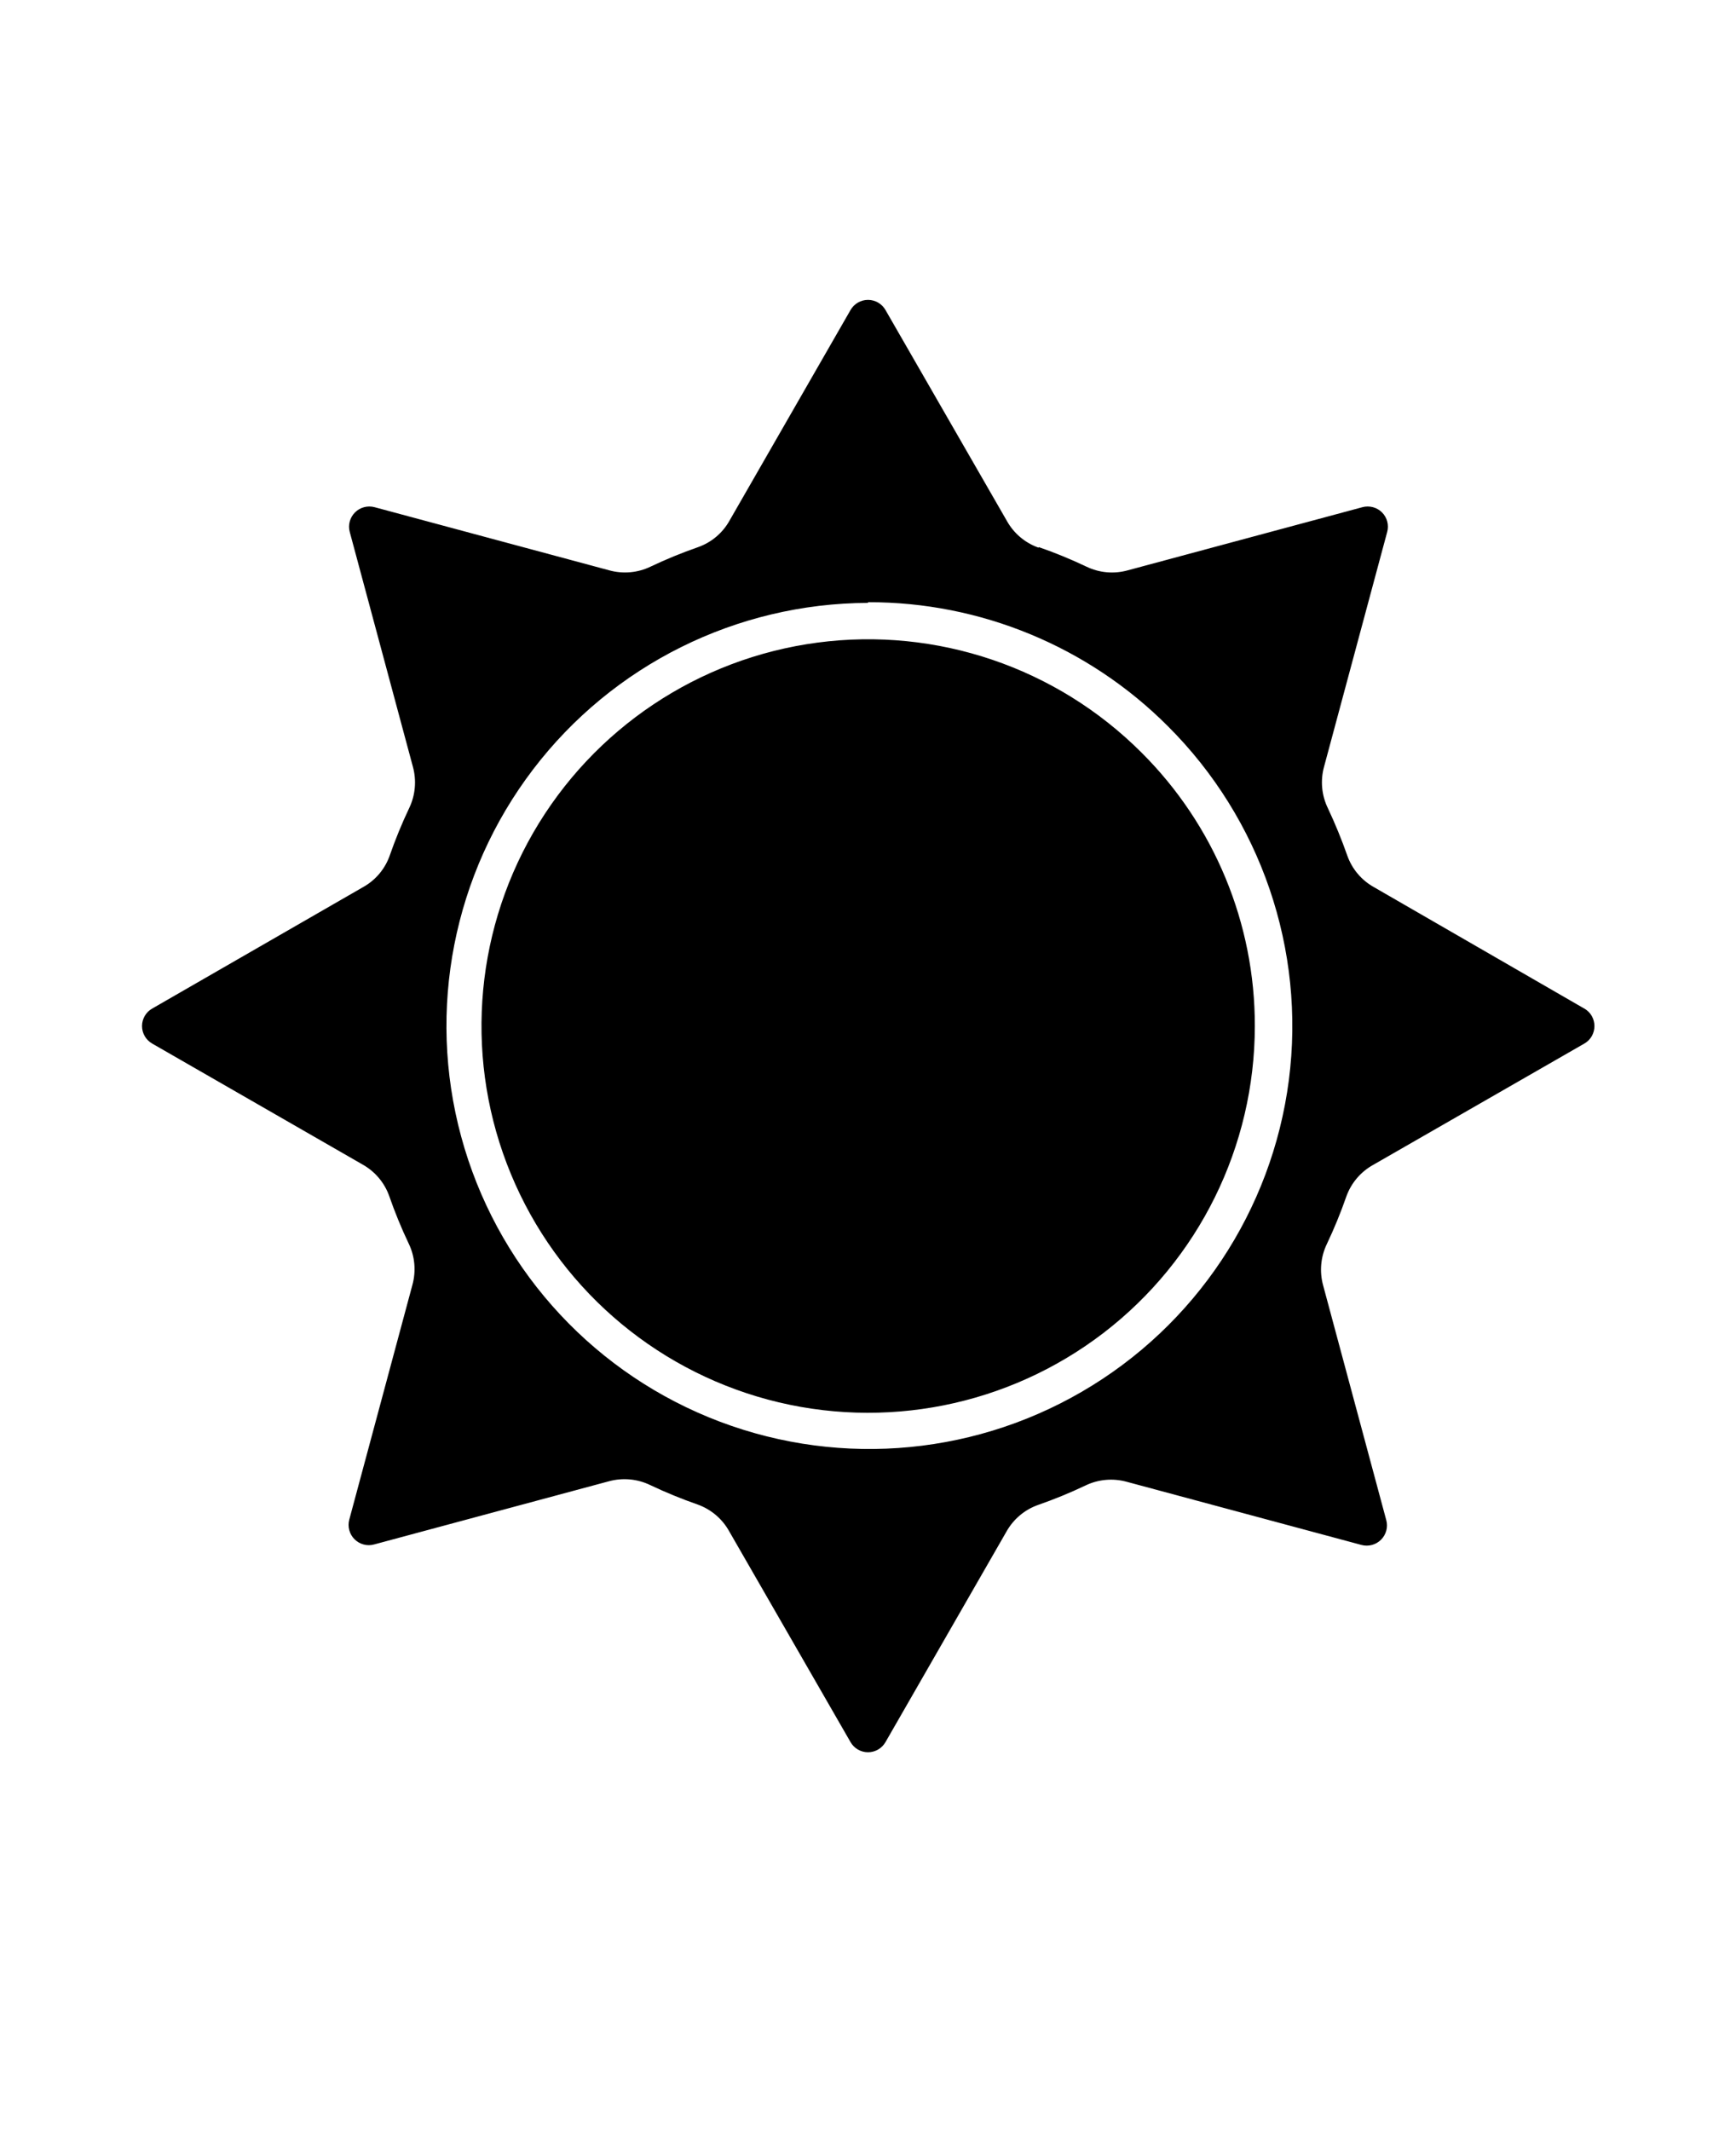 <svg xmlns="http://www.w3.org/2000/svg" version="1.1" viewBox="-5.0 -15.0 110.0 135.0">
 <path d="m60.828 19.66c1.023 0.355 2.023 0.766 3 1.23 0.82 0.398 1.754 0.484 2.633 0.238l14.871-4h-0.004c0.445-0.117 0.918 0.008 1.242 0.332 0.324 0.324 0.449 0.797 0.328 1.238l-4 14.871c-0.242 0.875-0.156 1.812 0.242 2.629 0.461 0.977 0.871 1.98 1.23 3 0.301 0.852 0.902 1.562 1.688 2l13.328 7.691h0.004c0.398 0.227 0.641 0.652 0.641 1.109s-0.242 0.883-0.641 1.109l-13.391 7.691c-0.785 0.438-1.387 1.148-1.691 2-0.355 1.02-0.766 2.023-1.23 3-0.395 0.816-0.48 1.754-0.238 2.629l4 14.871c0.121 0.441-0.008 0.914-0.332 1.238-0.324 0.324-0.797 0.449-1.238 0.332l-14.871-4c-0.875-0.242-1.809-0.16-2.629 0.238-0.977 0.465-1.98 0.875-3 1.23-0.848 0.301-1.559 0.902-2 1.691l-7.66 13.328c-0.227 0.398-0.652 0.645-1.109 0.645s-0.883-0.246-1.109-0.645l-7.691-13.359c-0.438-0.785-1.148-1.387-2-1.691-1.02-0.355-2.023-0.766-3-1.23-0.816-0.395-1.754-0.48-2.629-0.238l-14.871 4c-0.441 0.121-0.914-0.008-1.238-0.332-0.324-0.324-0.449-0.797-0.332-1.238l4-14.871c0.242-0.875 0.16-1.809-0.238-2.629-0.465-0.977-0.875-1.98-1.23-3-0.301-0.848-0.902-1.559-1.691-2l-13.328-7.66c-0.398-0.227-0.645-0.652-0.645-1.109s0.246-0.883 0.645-1.109l13.359-7.691c0.789-0.438 1.391-1.148 1.691-2 0.355-1.02 0.766-2.023 1.23-3 0.395-0.816 0.48-1.754 0.238-2.629l-4-14.871c-0.121-0.441 0.008-0.914 0.332-1.238 0.324-0.324 0.797-0.449 1.238-0.332l14.871 4c0.875 0.242 1.809 0.16 2.629-0.238 0.977-0.465 1.98-0.875 3-1.23 0.852-0.301 1.562-0.902 2-1.691l7.66-13.328c0.227-0.398 0.652-0.645 1.109-0.645s0.883 0.246 1.109 0.645l7.691 13.359c0.438 0.785 1.148 1.387 2 1.691zm-10.828 3.531c-8.328 0.027-16.172 3.926-21.223 10.551-5.051 6.625-6.734 15.219-4.555 23.258 2.18 8.043 7.973 14.609 15.676 17.777 7.707 3.168 16.445 2.57 23.648-1.613 7.203-4.18 12.051-11.477 13.121-19.738 1.066-8.258-1.766-16.547-7.668-22.426-5.035-5.043-11.875-7.871-19-7.852zm17.328 9.48c-5.387-5.387-12.969-7.961-20.52-6.965-7.551 0.996-14.211 5.449-18.02 12.043-3.805 6.598-4.328 14.59-1.414 21.625 2.914 7.039 8.938 12.316 16.293 14.289 7.359 1.969 15.215 0.406 21.258-4.227 6.043-4.637 9.582-11.82 9.586-19.438 0.012-6.504-2.574-12.742-7.184-17.328z" fill-rule="evenodd"/>
</svg>
